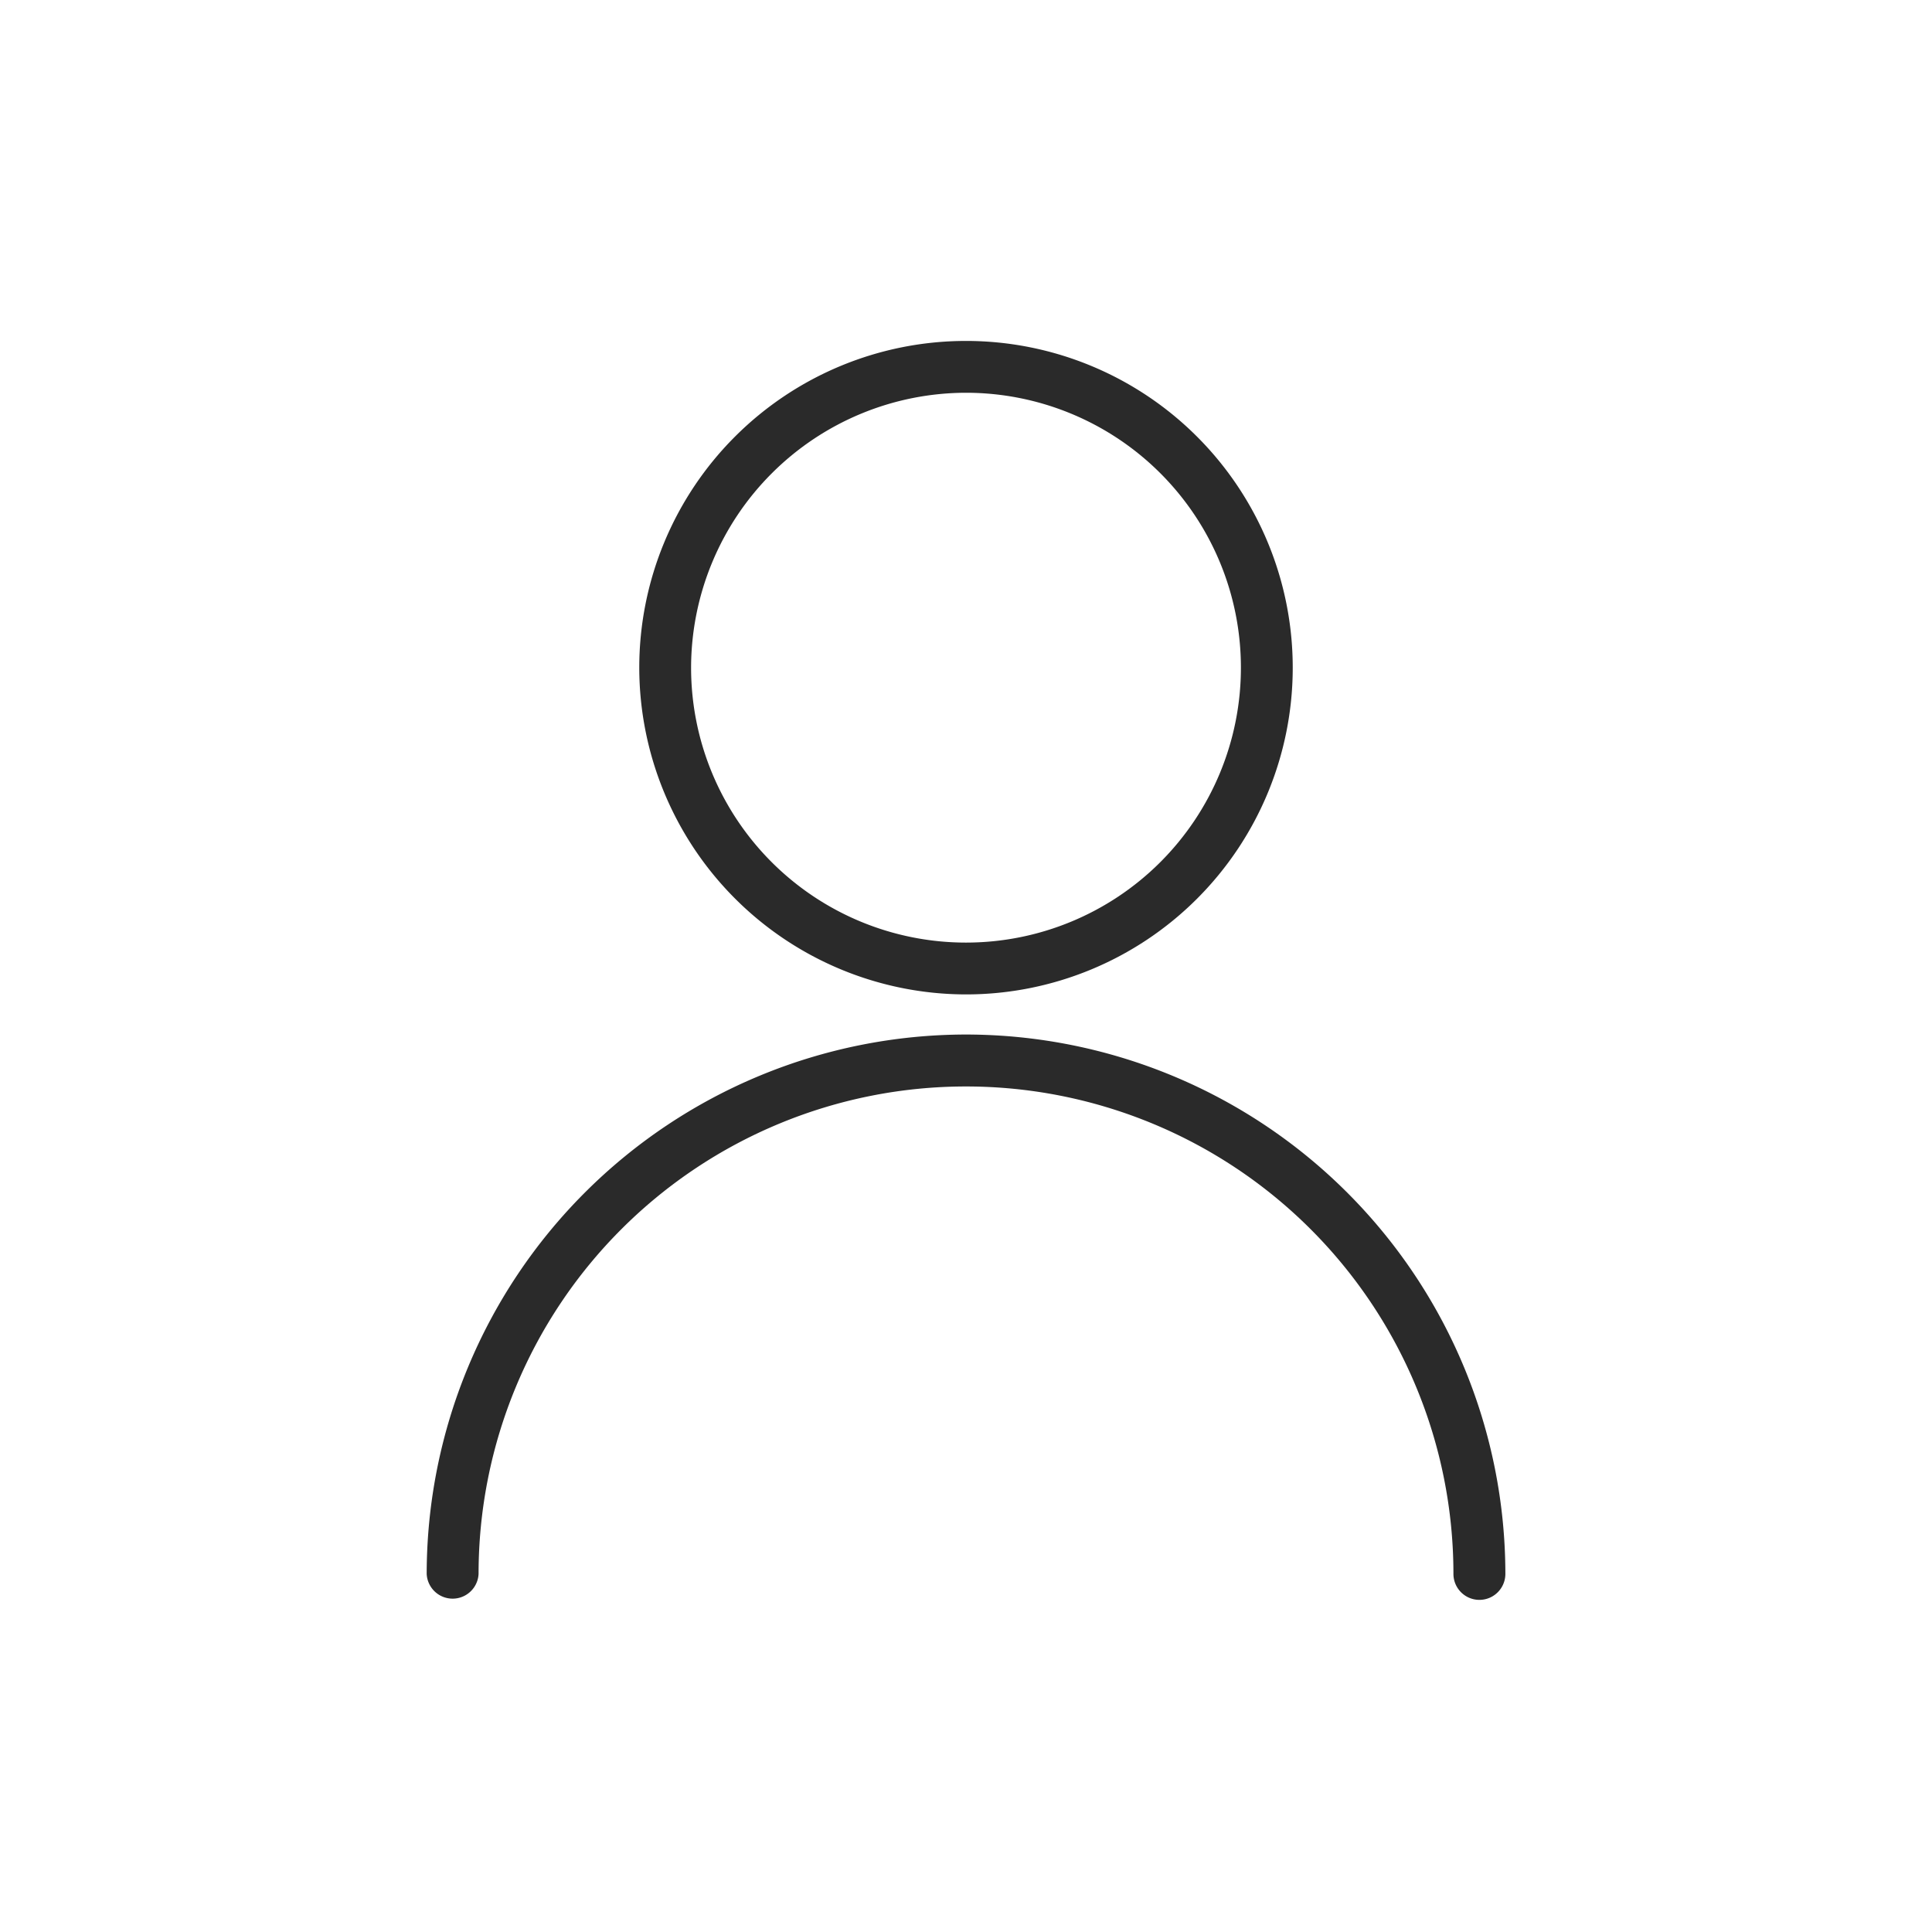 <svg xmlns="http://www.w3.org/2000/svg" width="34" height="34" viewBox="0 0 34 34">
    <defs>
        <style>
            .cls-2{fill:#2a2a2a}
        </style>
    </defs>
    <g id="그룹_1331" transform="translate(-51 -181)">
        <path id="사각형_60" fill="none" d="M0 0H34V34H0z" transform="translate(51 181)"/>
        <g id="그룹_683" transform="translate(-97.166 91.034)">
            <g id="그룹_682" transform="translate(155.675 95.966)">
                <path id="패스_331" d="M168.839 107.466a5.75 5.75 0 1 0-5.751-5.75 5.757 5.757 0 0 0 5.751 5.75zm0-10.588a4.838 4.838 0 1 1-4.839 4.839 4.845 4.845 0 0 1 4.839-4.839z" class="cls-2" transform="translate(-159.347 -95.966)"/>
                <path id="패스_332" d="M165.167 120.155a9.5 9.5 0 0 0-9.492 9.492.457.457 0 0 0 .913 0 8.578 8.578 0 1 1 17.156 0 .457.457 0 0 0 .914 0 9.5 9.5 0 0 0-9.491-9.492z" class="cls-2" transform="translate(-155.675 -107.949)"/>
            </g>
        </g>
    </g>
</svg>
